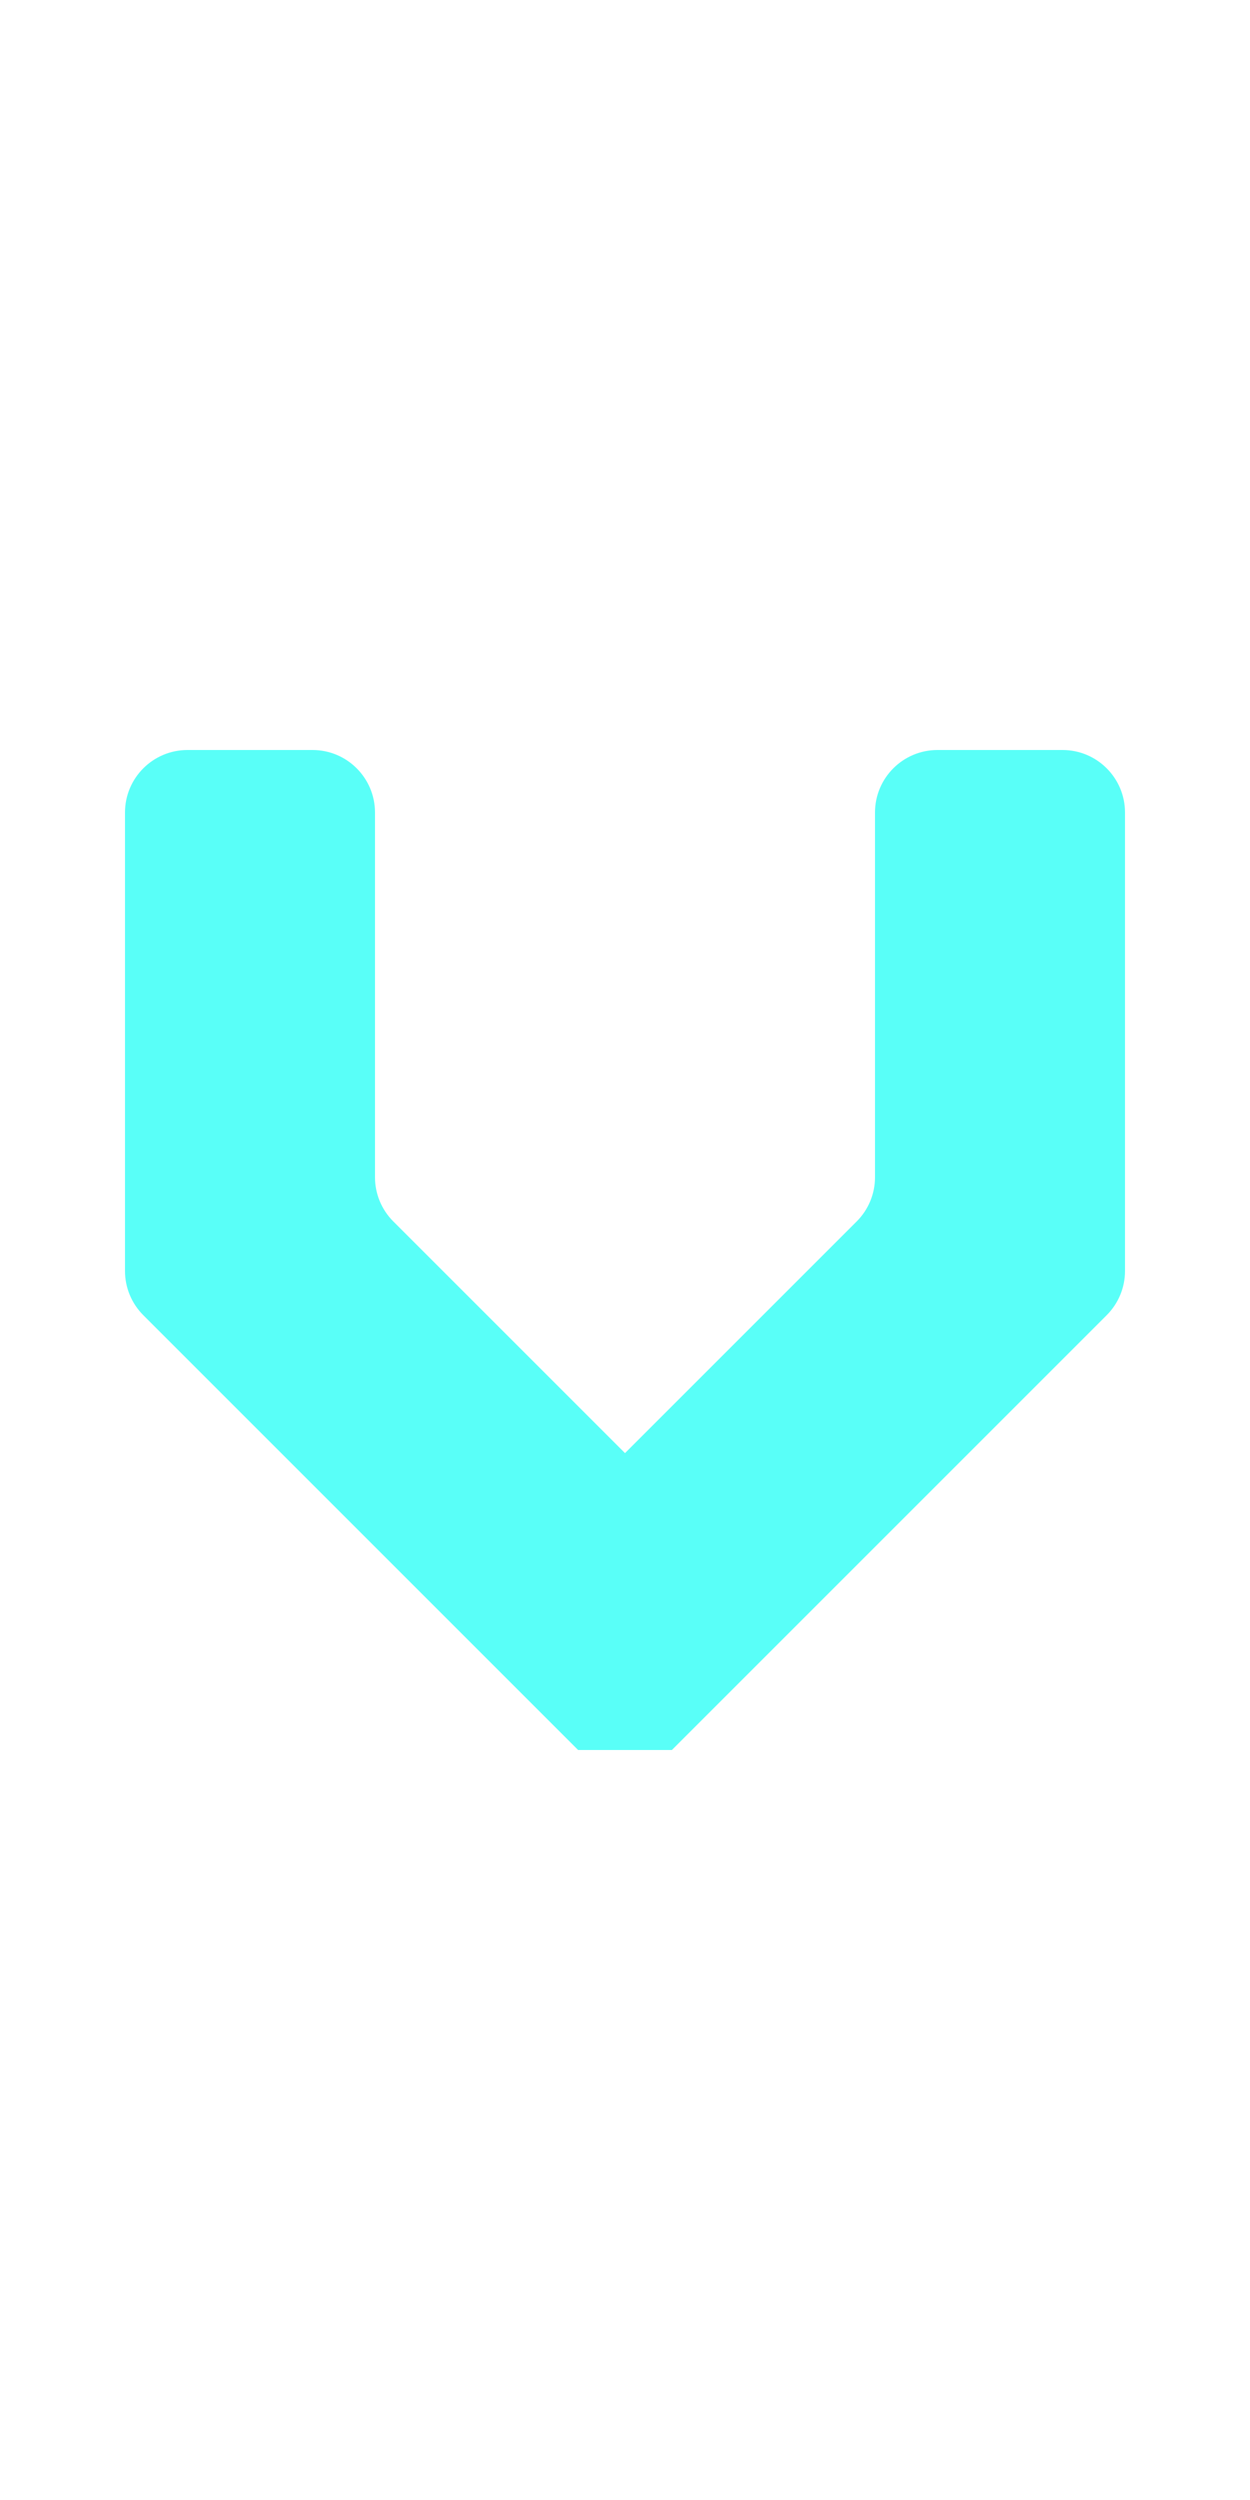 <?xml version="1.0" encoding="UTF-8"?>
<svg width="20px" height="40px" viewBox="0 0 20 40" version="1.1" xmlns="http://www.w3.org/2000/svg" xmlns:xlink="http://www.w3.org/1999/xlink">
    <title>0056 - V</title>
    <g id="Original-/-Overview" stroke="none" stroke-width="1" fill="none" fill-rule="evenodd">
        <g id="Original" transform="translate(-460, -30)" fill="#59FFF8">
            <path d="M469.25,58 L470.75,58 L477.707,51.043 C477.895,50.855 478,50.601 478,50.336 L478,43 C478,42.448 477.552,42 477,42 L475,42 C474.448,42 474,42.448 474,43 L474,48.836 C474,49.101 473.895,49.355 473.707,49.543 L470,53.25 L466.293,49.543 C466.105,49.355 466,49.101 466,48.836 L466,43 C466,42.448 465.552,42 465,42 L463,42 C462.448,42 462,42.448 462,43 L462,50.336 C462,50.601 462.105,50.855 462.293,51.043 L469.25,58 Z" id="Path-41"></path>
        </g>
    </g>
</svg>